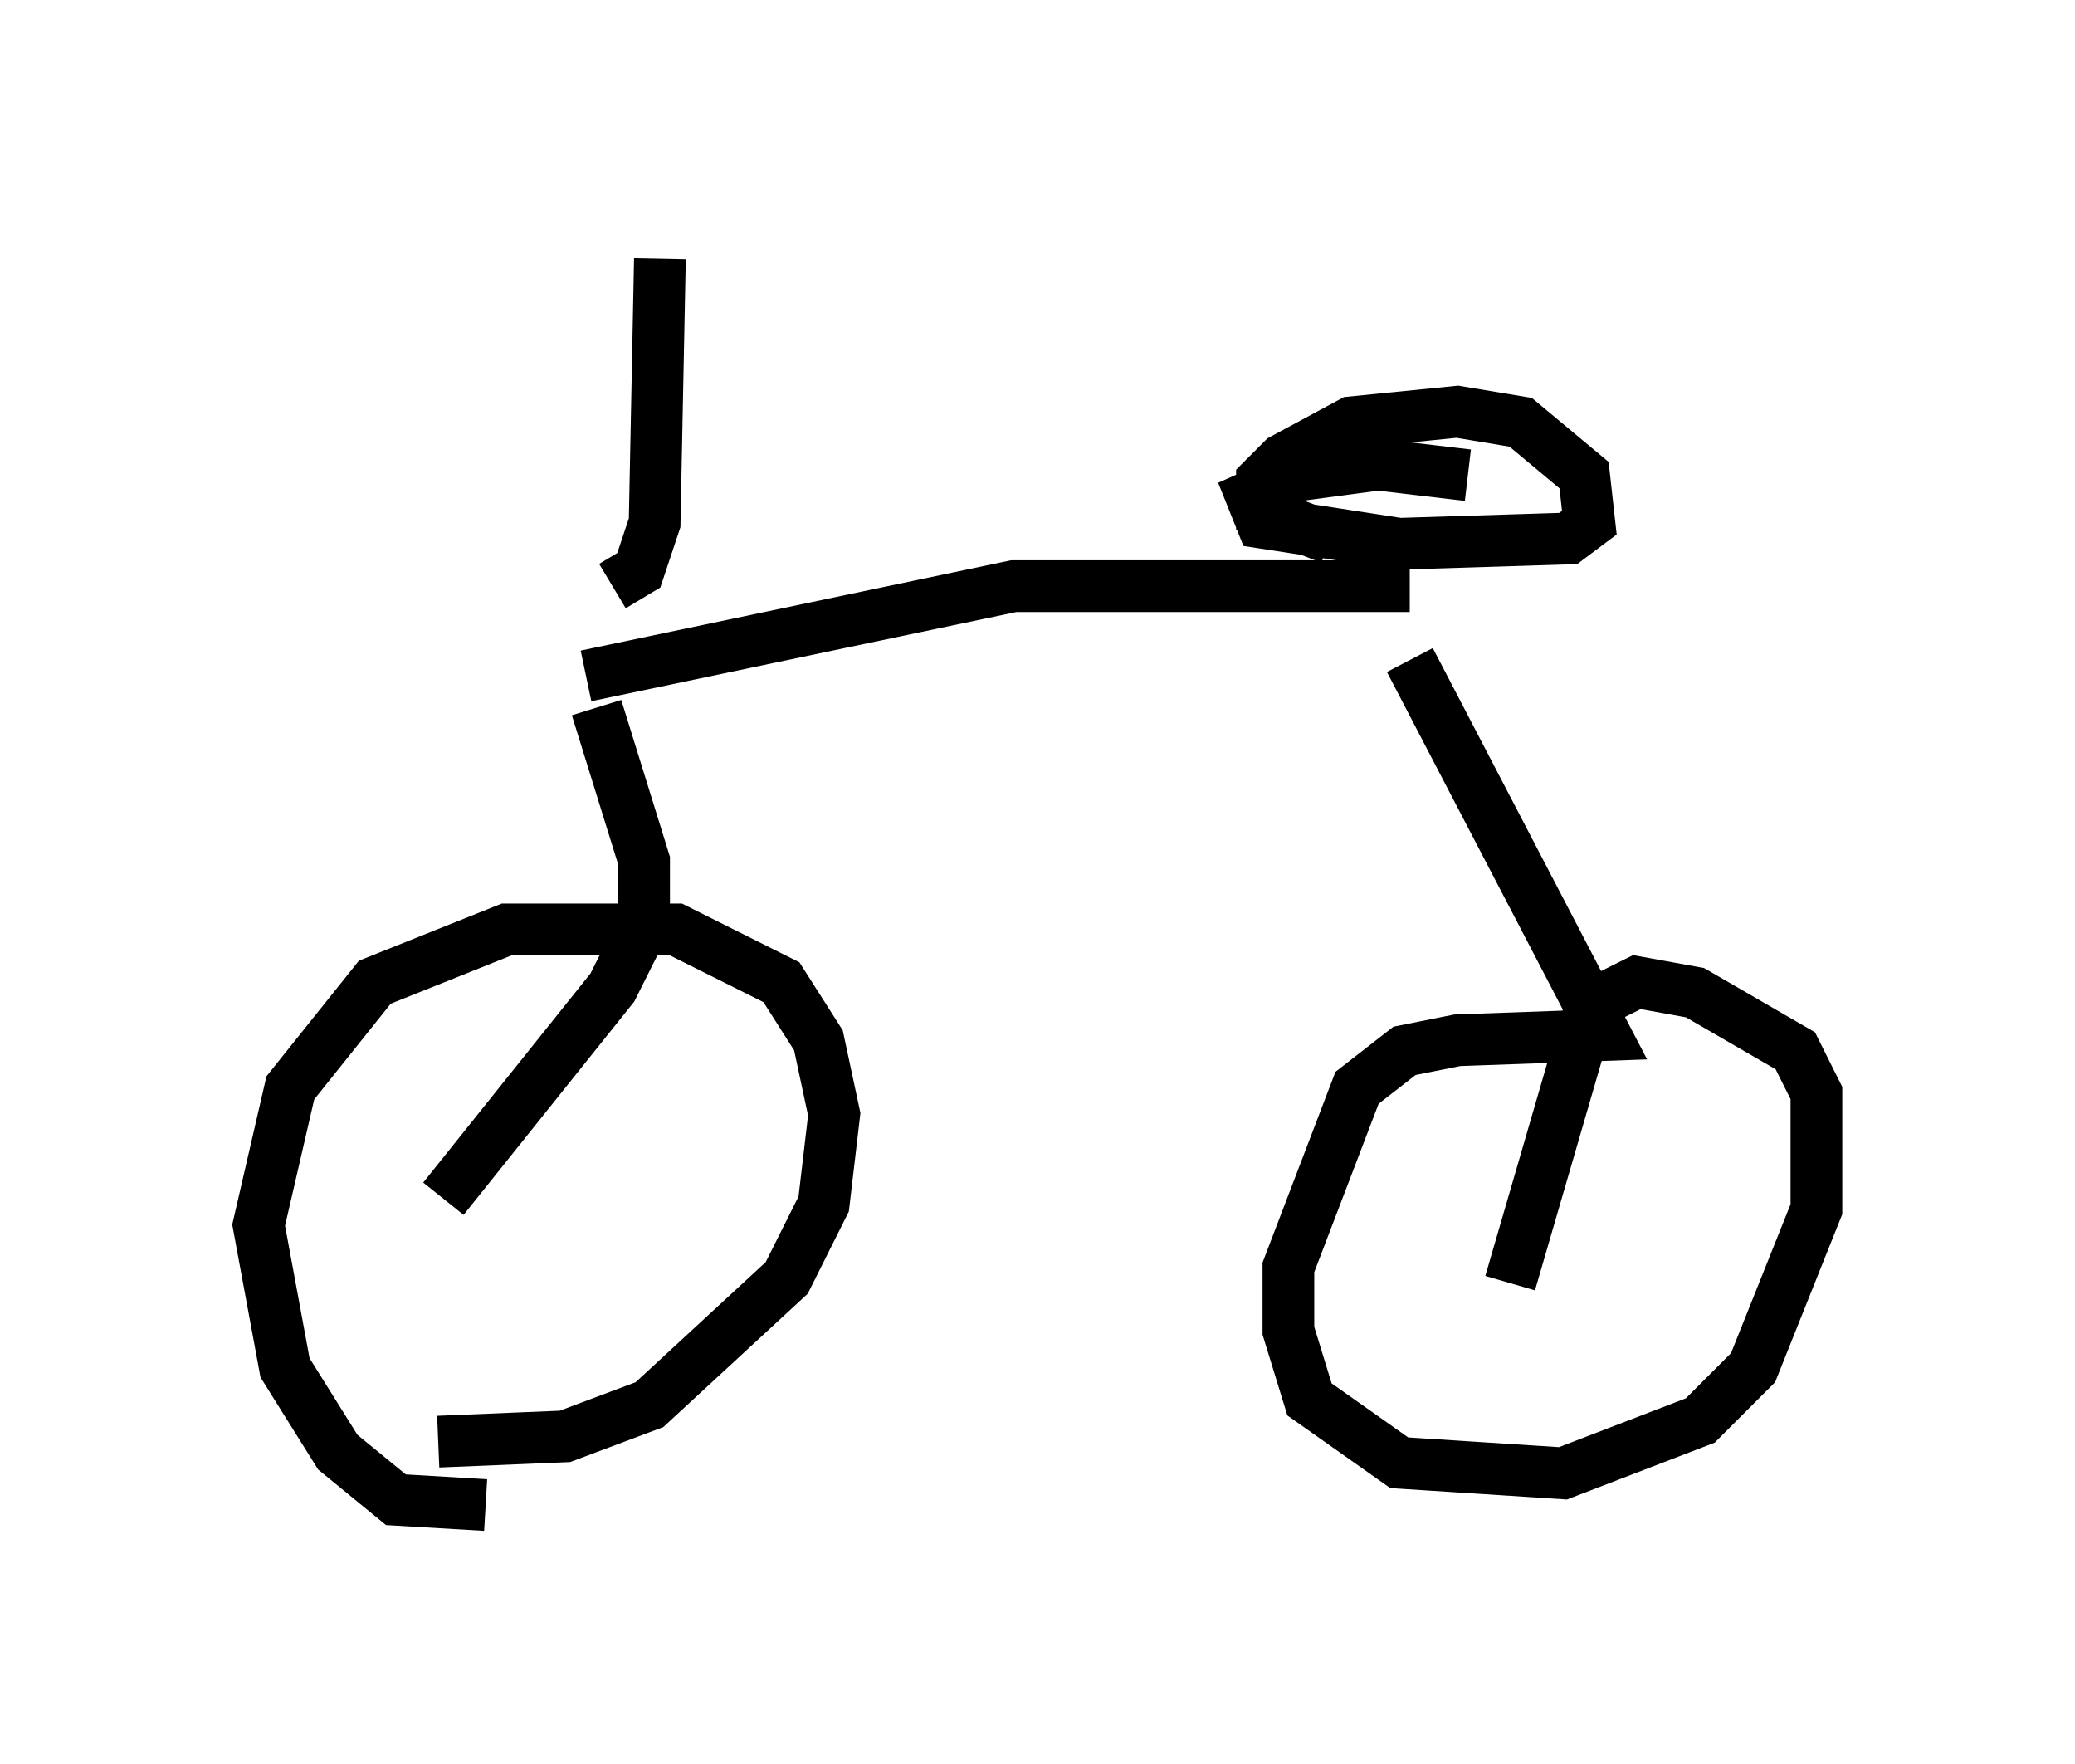 <?xml version="1.0" encoding="utf-8" ?>
<svg baseProfile="full" height="34.092" version="1.1" width="40.115" xmlns="http://www.w3.org/2000/svg" xmlns:ev="http://www.w3.org/2001/xml-events" xmlns:xlink="http://www.w3.org/1999/xlink"><defs /><rect fill="white" height="34.092" width="40.115" x="0" y="0" /><path d="M6.327, 7.246 m5.513, 4.083 l0.51, -0.306 0.306, -0.919 l0.102, -5.104 m-1.429, 8.065 l8.269, -1.735 7.656, 0.0 m-15.721, 2.348 l0.919, 2.96 0.0, 1.225 l-0.613, 1.225 -3.267, 4.083 m0.817, 5.921 l-1.735, -0.102 -1.123, -0.919 l-1.021, -1.633 -0.51, -2.756 l0.613, -2.654 1.633, -2.042 l2.552, -1.021 3.267, 0.0 l2.042, 1.021 0.715, 1.123 l0.306, 1.429 -0.204, 1.735 l-0.715, 1.429 -2.654, 2.45 l-1.633, 0.613 -2.45, 0.102 m18.784, -15.109 l3.777, 7.248 -2.858, 0.102 l-1.021, 0.204 -0.919, 0.715 l-1.327, 3.471 0.0, 1.225 l0.408, 1.327 1.735, 1.225 l3.165, 0.204 2.654, -1.021 l1.021, -1.021 1.225, -3.063 l0.0, -2.246 -0.408, -0.817 l-1.94, -1.123 -1.123, -0.204 l-0.613, 0.306 m-0.204, -0.102 l-1.633, 5.615 m-3.471, -14.394 l-1.327, -0.51 0.0, -0.613 l0.408, -0.408 1.327, -0.715 l2.042, -0.204 1.225, 0.204 l1.225, 1.021 0.102, 0.919 l-0.408, 0.306 -3.267, 0.102 l-2.654, -0.408 -0.204, -0.51 l0.919, -0.408 1.531, -0.204 l1.735, 0.204 " fill="none" stroke="black" stroke-width="1" /></svg>
